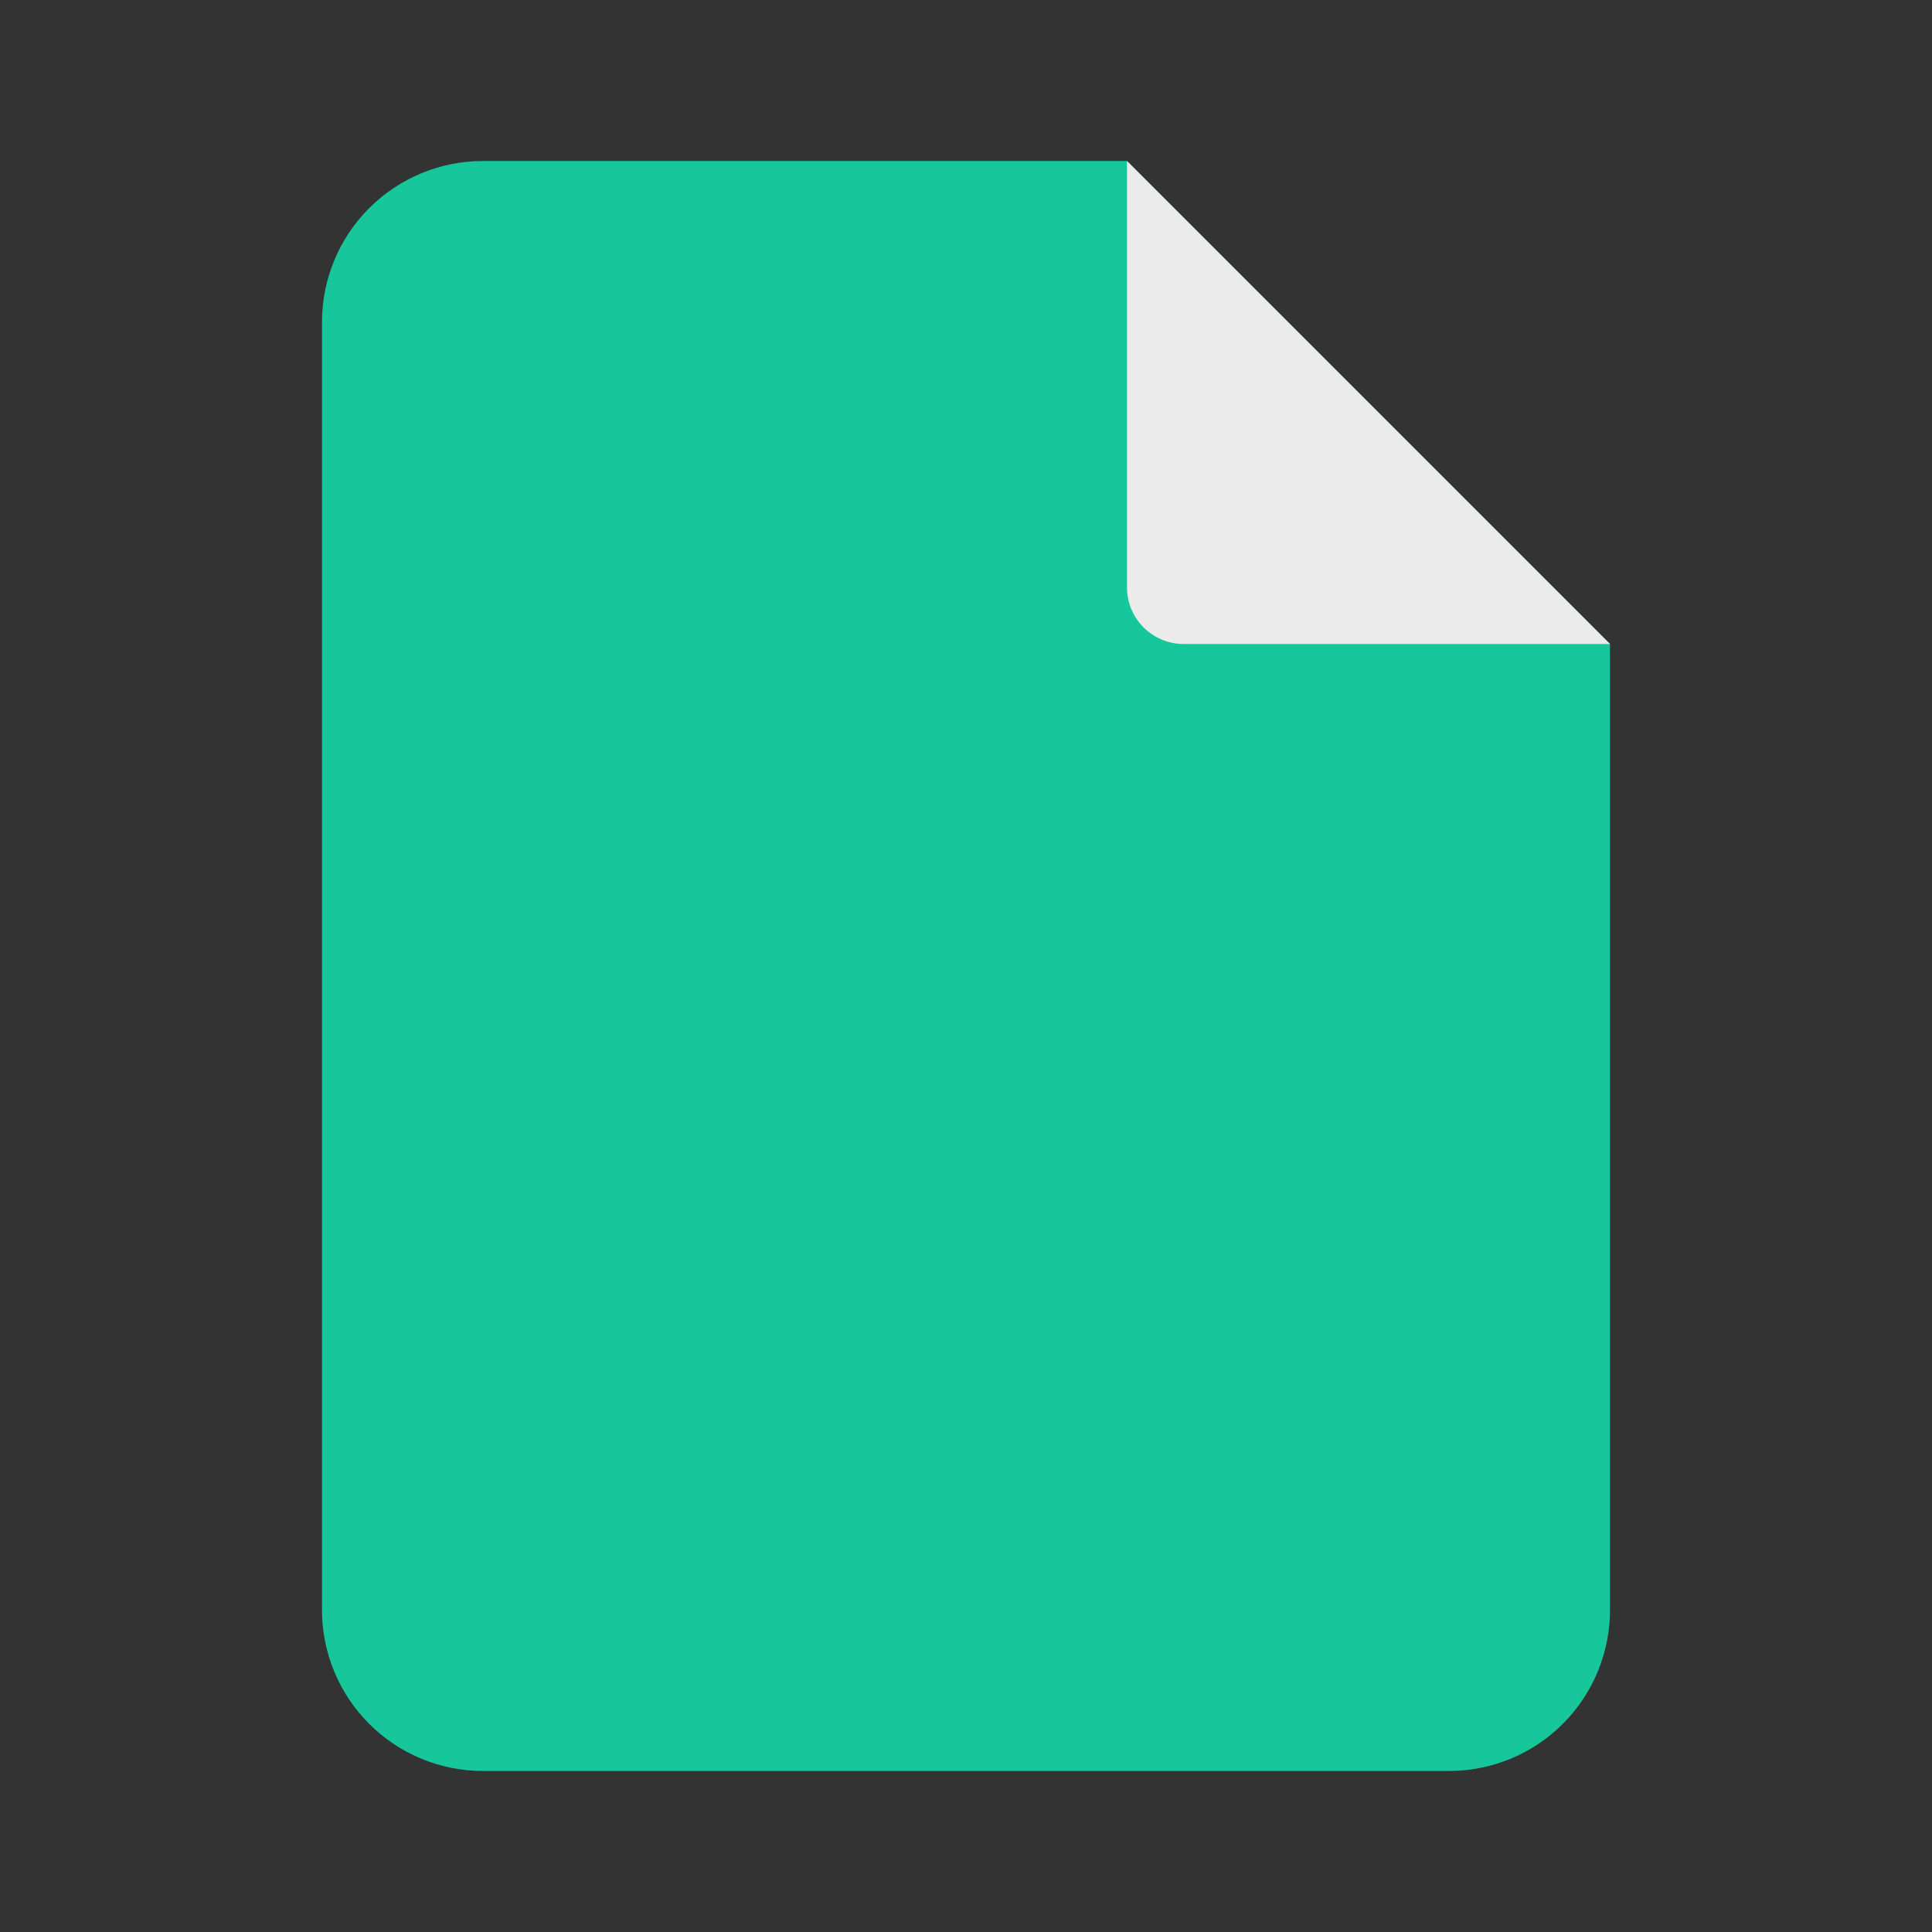 <svg width="341" height="341" viewBox="0 0 341 341" fill="none" xmlns="http://www.w3.org/2000/svg">
<rect x="0" y="0" width="341" height="341" fill="#333333" stroke="none"/>
<path d="M198.917 28.417H85.25C77.713 28.417 70.486 31.411 65.156 36.74C59.827 42.069 56.833 49.297 56.833 56.833V284.167C56.833 291.703 59.827 298.931 65.156 304.26C70.486 309.59 77.713 312.583 85.25 312.583H255.75C263.287 312.583 270.514 309.59 275.844 304.26C281.173 298.931 284.167 291.703 284.167 284.167V113.667L198.917 28.417Z" fill="#16C79A"/>
<path d="M198.917 28.417V103.667C198.917 109.19 203.394 113.667 208.917 113.667H284.167" fill="#EBEBEB"/>
</svg>
